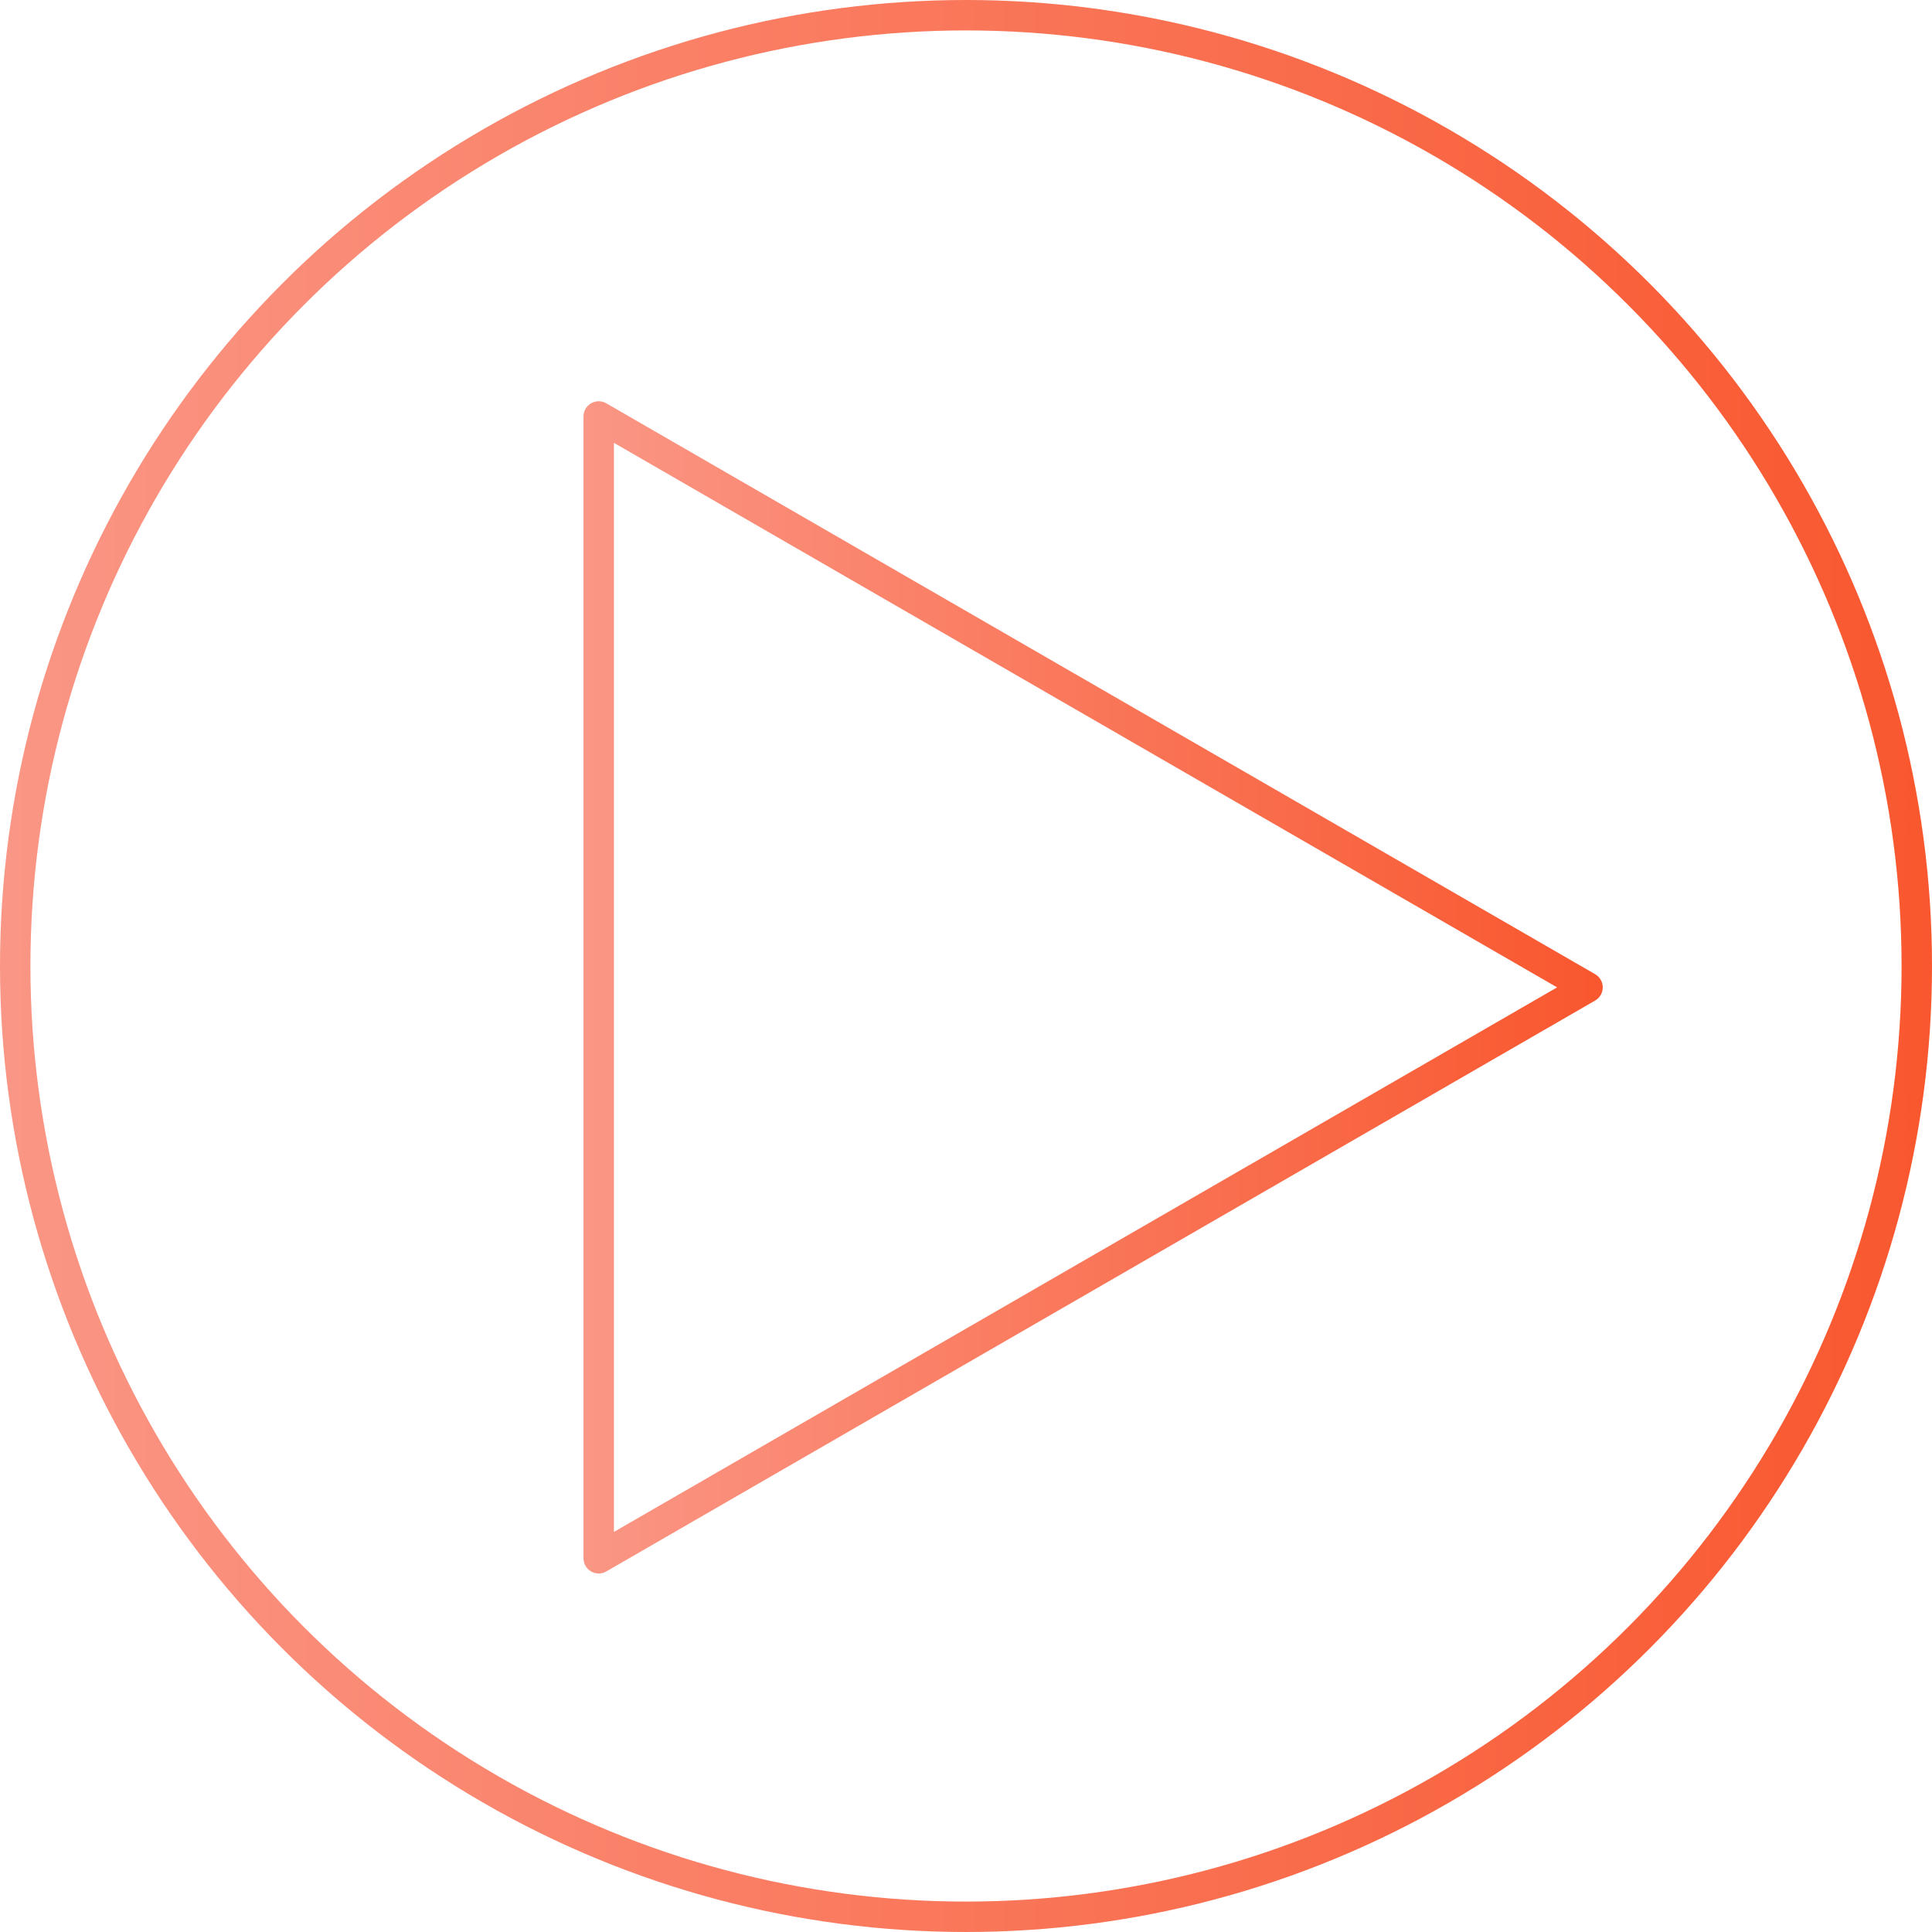 <svg width="254" height="254" viewBox="0 0 254 254" fill="none" xmlns="http://www.w3.org/2000/svg">
<circle cx="127" cy="127" r="125" stroke="url(#paint0_linear_0_128)" stroke-width="4" stroke-linecap="round" stroke-linejoin="round"/>
<path fill-rule="evenodd" clip-rule="evenodd" d="M78.712 54.755L208.712 129.81L78.712 204.866V54.755V54.755Z" stroke="url(#paint1_linear_0_128)" stroke-width="4" stroke-linecap="round" stroke-linejoin="round"/>
<defs>
<linearGradient id="paint0_linear_0_128" x1="0.962" y1="-91" x2="254.962" y2="-91" gradientUnits="userSpaceOnUse">
<stop stop-color="#FA9685"/>
<stop offset="1" stop-color="#F9572E"/>
</linearGradient>
<linearGradient id="paint1_linear_0_128" x1="76.712" y1="-21524.4" x2="210.712" y2="-21524.4" gradientUnits="userSpaceOnUse">
<stop stop-color="#FA9685"/>
<stop offset="1" stop-color="#F9572E"/>
</linearGradient>
</defs>
</svg>
